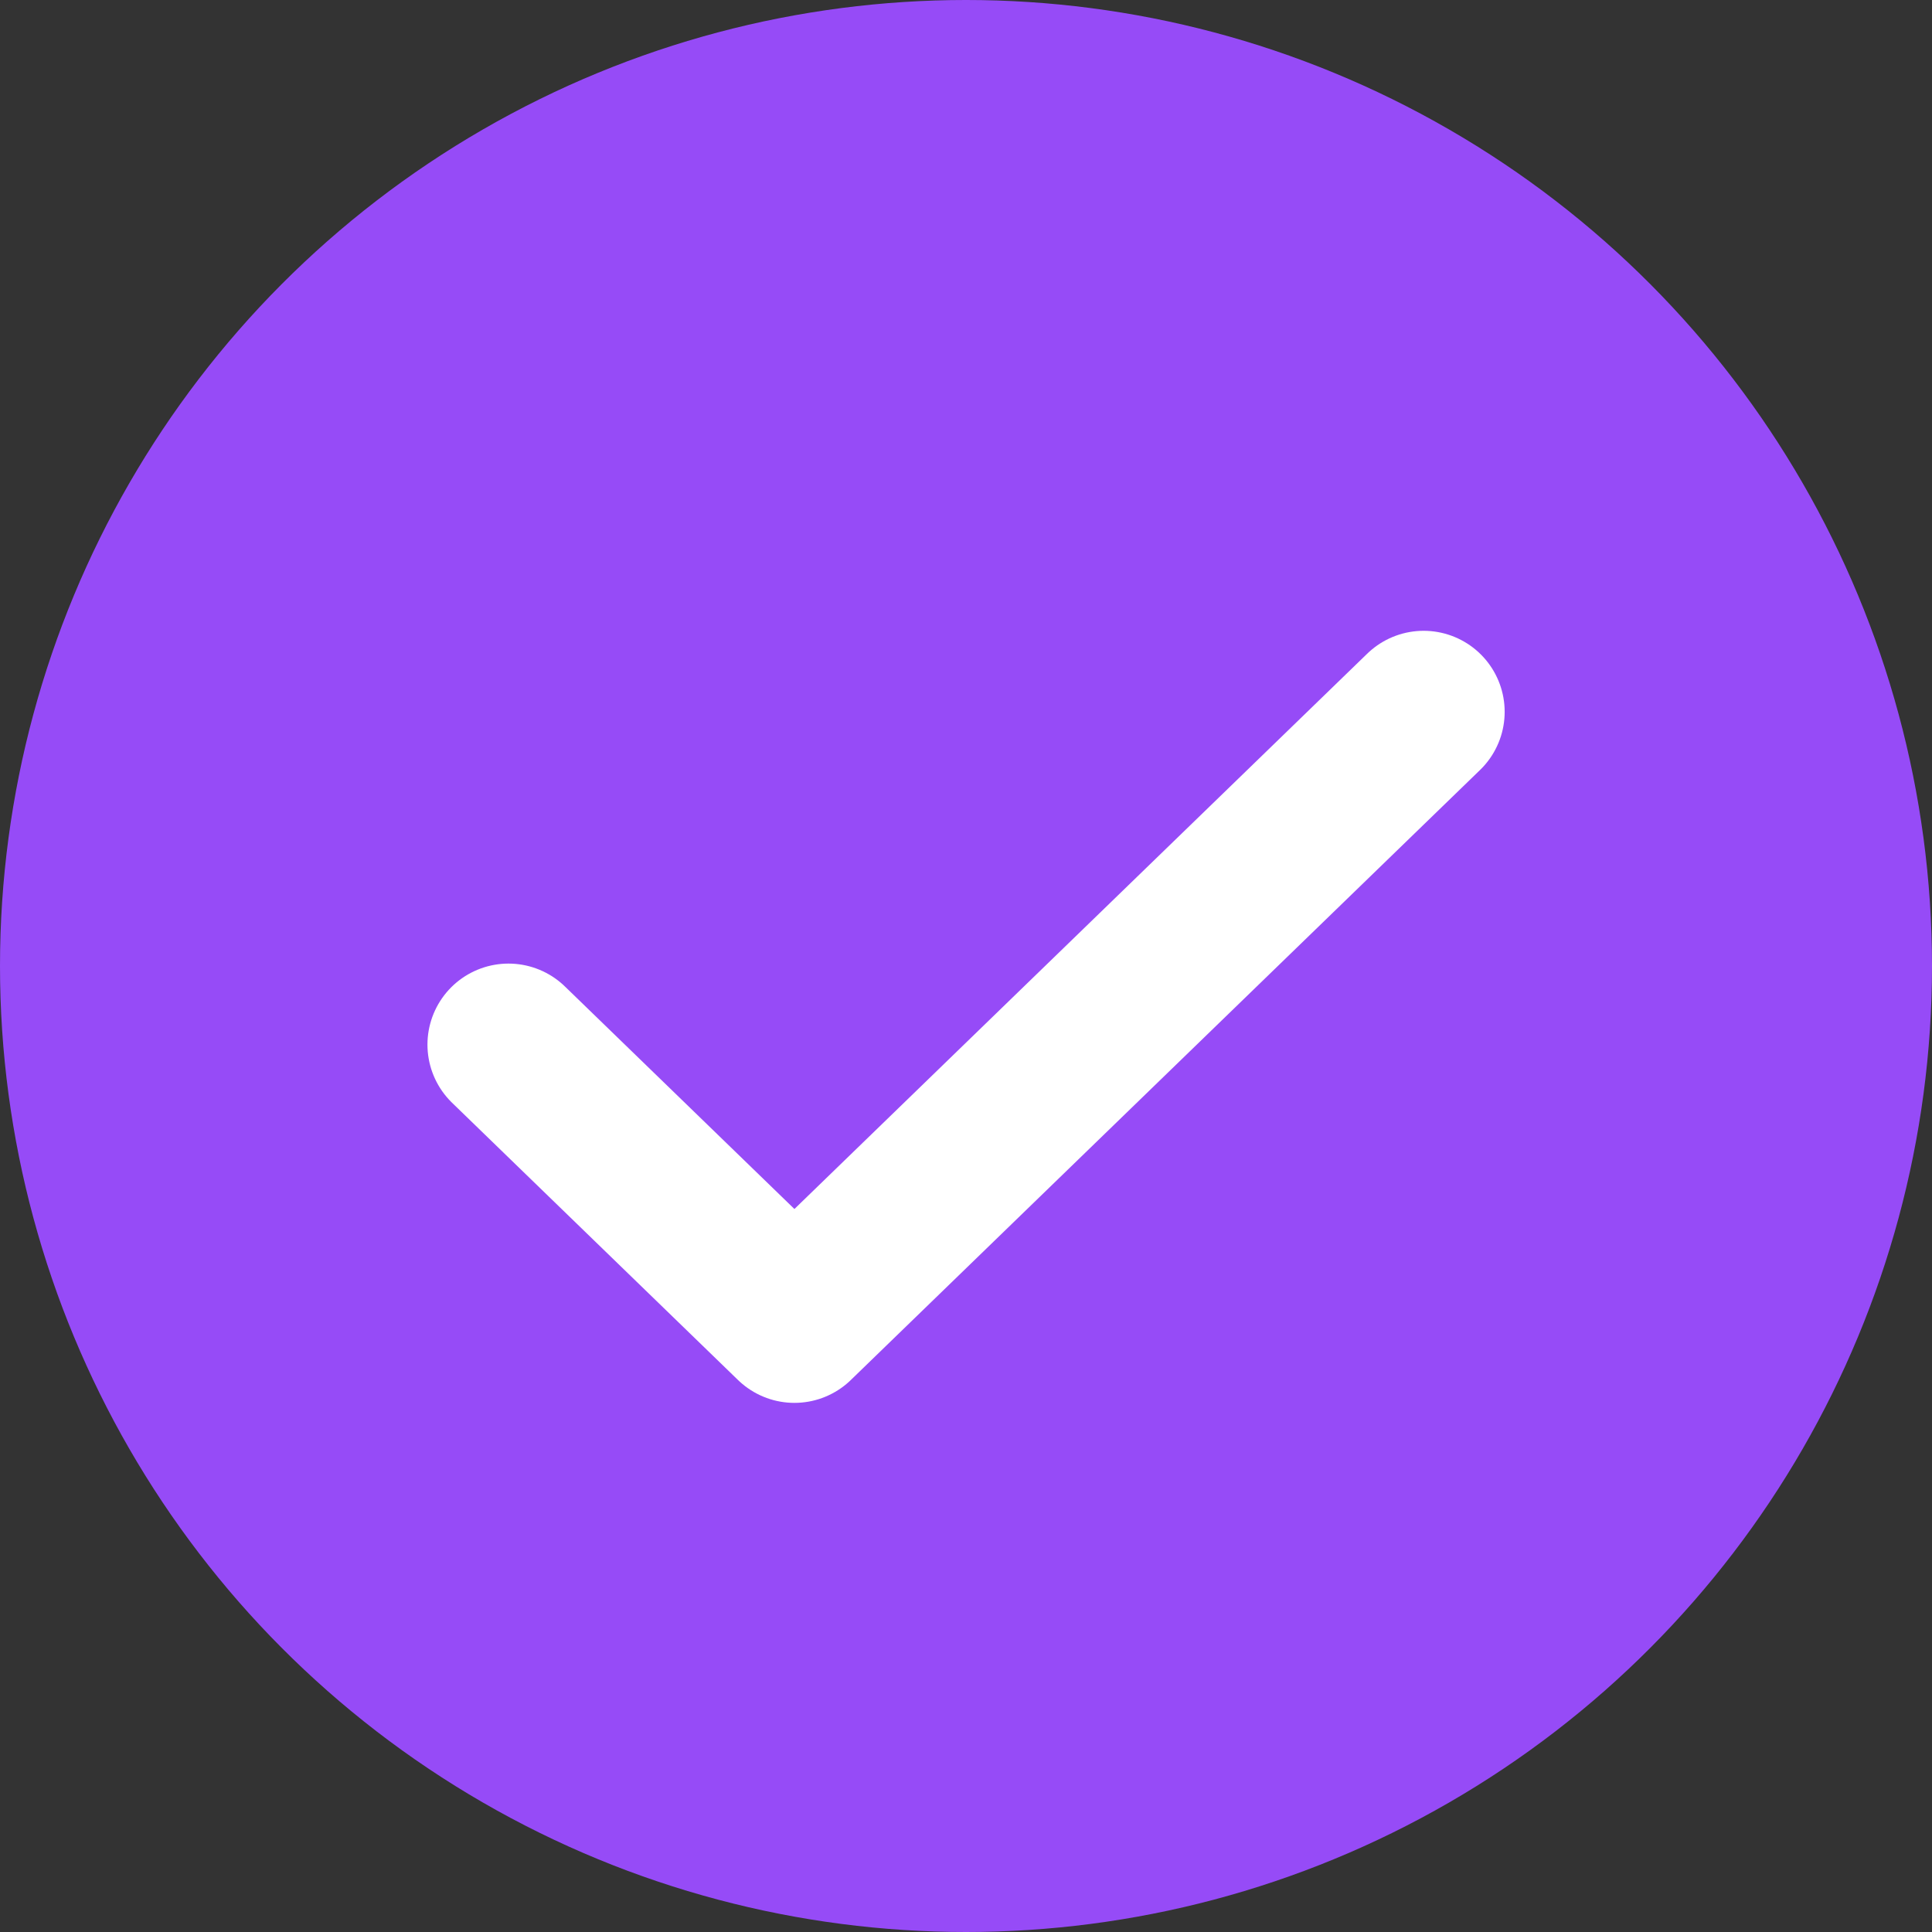 <svg width="16" height="16" viewBox="0 0 16 16" fill="none" xmlns="http://www.w3.org/2000/svg">
<rect x="0" y="0" width="16" height="16" fill="#333333" stroke="none"/>
<circle cx="8" cy="8" r="8" fill="#964BF7"/>
<path d="M11.79 5.895L6.579 10.947L4.211 8.651" stroke="white" stroke-width="1.342" stroke-linecap="round" stroke-linejoin="round"/>
</svg>
